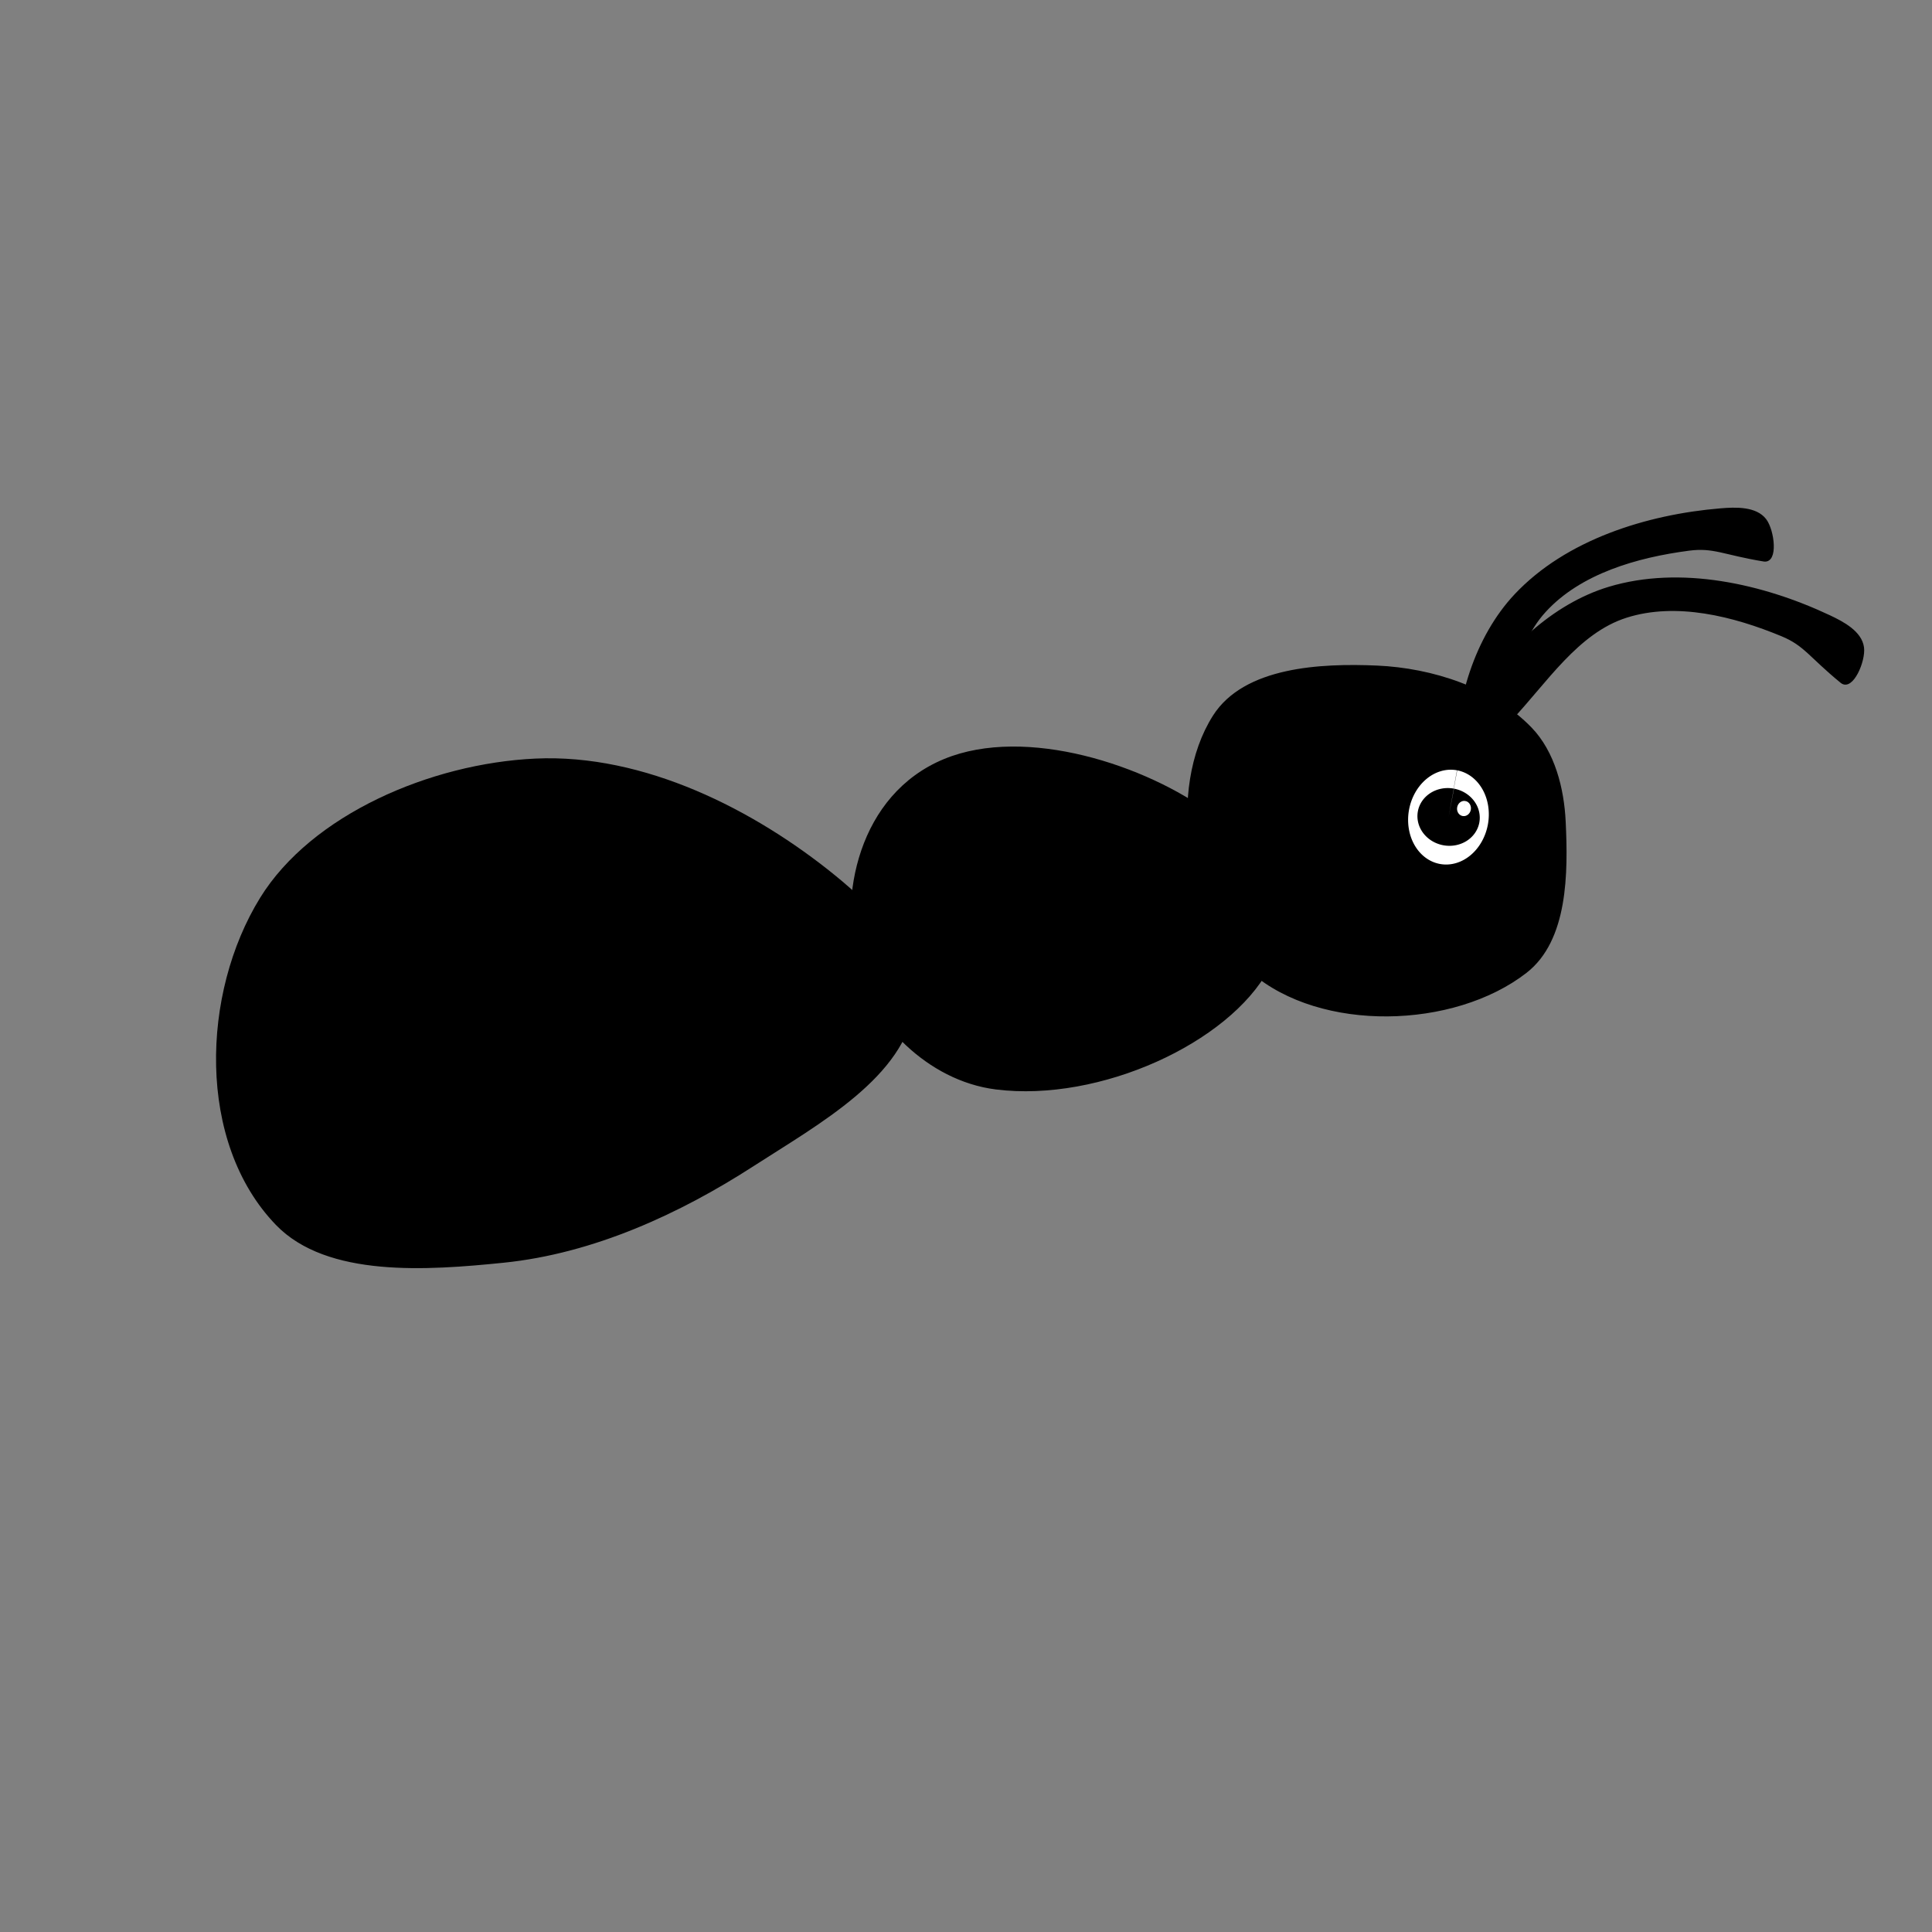 <?xml version="1.0" encoding="UTF-8" standalone="no"?>
<!-- Created with Inkscape (http://www.inkscape.org/) -->

<svg
   xmlns:dc="http://purl.org/dc/elements/1.1/"
   xmlns:cc="http://creativecommons.org/ns#"
   xmlns:rdf="http://www.w3.org/1999/02/22-rdf-syntax-ns#"
   xmlns:svg="http://www.w3.org/2000/svg"
   xmlns="http://www.w3.org/2000/svg"
   xmlns:sodipodi="http://sodipodi.sourceforge.net/DTD/sodipodi-0.dtd"
   xmlns:inkscape="http://www.inkscape.org/namespaces/inkscape"
   width="400"
   height="400"
   viewBox="0 0 105.833 105.833"
   version="1.1"
   id="svg1621"
   inkscape:version="0.92.3 (2405546, 2018-03-11)"
   sodipodi:docname="ant.svg"
   inkscape:export-filename="/home/anshuman/Desktop/tobi/game/objects/ant/ant_body.png"
   inkscape:export-xdpi="100"
   inkscape:export-ydpi="100">
  <rect x="0" y="0" width="105.833" height="105.833" fill="#808080" stroke="none"/>
  <defs
     id="defs1615" />
  <sodipodi:namedview
     id="base"
     pagecolor="#ffffff"
     bordercolor="#666666"
     borderopacity="1.0"
     inkscape:pageopacity="0.0"
     inkscape:pageshadow="2"
     inkscape:zoom="1.979899"
     inkscape:cx="179.3543"
     inkscape:cy="196.09681"
     inkscape:document-units="mm"
     inkscape:current-layer="g1064"
     showgrid="false"
     units="px"
     inkscape:window-width="1853"
     inkscape:window-height="1025"
     inkscape:window-x="67"
     inkscape:window-y="27"
     inkscape:window-maximized="1" />
  <g
     inkscape:label="Layer 1"
     inkscape:groupmode="layer"
     id="layer1"
     transform="translate(0,-191.167)">
    <g
       id="g1064"
       transform="translate(-1.604,-28.731)"
       inkscape:export-xdpi="100"
       inkscape:export-ydpi="100">
      <path
         sodipodi:nodetypes="aaaaaa"
         inkscape:connector-curvature="0"
         id="path2284"
         d="M 67.934,264.594 C 64.37,261.92 57.785,259.762 53.368,261.58 c -4.622,1.903 -5.752,7.475 -4.677,11.353 0.779,2.813 3.714,6.059 7.484,6.531 5.652,0.707 12.68,-2.539 14.833,-6.531 1.442,-2.673 -0.358,-6.301 -3.074,-8.339 z"
         style="fill:#000000;stroke:#000000;stroke-width:0.229px;stroke-linecap:butt;stroke-linejoin:miter;stroke-opacity:1" />
      <path
         sodipodi:nodetypes="aaaaaaaa"
         inkscape:connector-curvature="0"
         id="path2286"
         d="m 47.278,267.932 c -4.411,-3.584 -10.419,-6.647 -16.346,-6.371 -5.719,0.266 -12.2,3.062 -14.988,7.577 -3.201,5.184 -3.465,13.313 0.855,17.787 2.754,2.852 8.206,2.46 12.371,2.037 4.918,-0.499 9.625,-2.673 13.65,-5.272 3.561,-2.3 8.309,-4.882 8.791,-8.81 0.324,-2.642 -2.144,-5.17 -4.333,-6.948 z"
         style="fill:#000000;stroke:#000000;stroke-width:0.217px;stroke-linecap:butt;stroke-linejoin:miter;stroke-opacity:1" />
      <path
         sodipodi:nodetypes="cscc"
         inkscape:connector-curvature="0"
         id="path2335"
         d="m 25.973,279.678 c 0,0 4.364,-3.762 6.949,-4.944 1.876,-0.859 6.014,-1.47 6.014,-1.47 v -0.267"
         style="fill:#000000;stroke:#000000;stroke-width:0.265px;stroke-linecap:butt;stroke-linejoin:miter;stroke-opacity:1" />
      <path
         style="fill:#000000;stroke:#000000;stroke-width:0.222px;stroke-linecap:butt;stroke-linejoin:miter;stroke-opacity:1"
         d="m 53.658,270.784 c 0,0 3.856,-1.416 5.814,-1.3 1.422,0.084 4.157,1.437 4.157,1.437 l 0.083,-0.244"
         id="path2337"
         inkscape:connector-curvature="0"
         sodipodi:nodetypes="cscc" />
      <g
         transform="translate(16.6,37.435)"
         id="g1031">
        <path
           style="fill:#000000;stroke:#000000;stroke-width:0.265px;stroke-linecap:butt;stroke-linejoin:miter;stroke-opacity:1"
           d="m 60.435,219.055 c -3.087,-0.135 -7.22,0.072 -8.875,2.682 -2.509,3.957 -1.484,10.842 2.063,13.904 3.764,3.249 10.988,3.059 14.917,0.012 2.225,-1.725 2.233,-5.369 2.098,-8.181 -0.086,-1.794 -0.585,-3.775 -1.834,-5.065 -2.089,-2.16 -5.368,-3.22 -8.37,-3.352 z"
           id="path2288"
           inkscape:connector-curvature="0"
           sodipodi:nodetypes="aaaaaaa" />
        <g
           transform="matrix(0.225,0.039,-0.044,0.253,67.991,165.321)"
           id="g2313">
          <path
             style="opacity:1;fill:#ffffff;fill-opacity:1;stroke:#000000;stroke-width:0;stroke-miterlimit:4;stroke-dasharray:none;stroke-opacity:1"
             id="path2305"
             sodipodi:type="arc"
             sodipodi:cx="30.736"
             sodipodi:cy="239.93794"
             sodipodi:rx="9.6217022"
             sodipodi:ry="10.156241"
             sodipodi:start="4.7271196"
             sodipodi:end="4.7213425"
             d="m 30.878,229.783 a 9.622,10.156 0 0 1 9.479,10.29 9.622,10.156 0 0 1 -9.735,10.021 9.622,10.156 0 0 1 -9.507,-10.261 9.622,10.156 0 0 1 9.707,-10.05 L 30.736,239.938 Z" />
          <g
             id="g2311"
             transform="matrix(0.388,0,0,0.347,10.046,153.414)">
            <path
               d="m 53.672,231.521 a 19.31,17.707 0 0 1 19.024,17.94 19.31,17.707 0 0 1 -19.537,17.47 19.31,17.707 0 0 1 -19.08,-17.89 19.31,17.707 0 0 1 19.482,-17.522 l -0.173,17.706 z"
               sodipodi:end="4.7213464"
               sodipodi:start="4.7271196"
               sodipodi:ry="17.706606"
               sodipodi:rx="19.310223"
               sodipodi:cy="249.22556"
               sodipodi:cx="53.387089"
               sodipodi:type="arc"
               id="path2307"
               style="opacity:1;fill:#000000;fill-opacity:1;stroke:#000000;stroke-width:0;stroke-miterlimit:4;stroke-dasharray:none;stroke-opacity:1" />
            <path
               d="m 61.939,237.829 a 4.276,4.677 0 0 1 4.213,4.739 4.276,4.677 0 0 1 -4.327,4.615 4.276,4.677 0 0 1 -4.225,-4.726 4.276,4.677 0 0 1 4.314,-4.628 l -0.038,4.677 z"
               sodipodi:end="4.7213425"
               sodipodi:start="4.7271196"
               sodipodi:ry="4.6772165"
               sodipodi:rx="4.2763124"
               sodipodi:cy="242.50583"
               sodipodi:cx="61.875984"
               sodipodi:type="arc"
               id="path2309"
               style="opacity:1;fill:#ffffff;fill-opacity:1;stroke:#000000;stroke-width:0;stroke-miterlimit:4;stroke-dasharray:none;stroke-opacity:1" />
          </g>
        </g>
      </g>
      <g
         transform="rotate(9.846,-7.225,268.287)"
         id="g2392">
        <path
           style="fill:#000000;stroke:#000000;stroke-width:0.149px;stroke-linecap:butt;stroke-linejoin:miter;stroke-opacity:1"
           d="m 79.44,243.194 c 1.021,-3.013 3.267,-5.996 6.115,-7.424 3.637,-1.823 8.24,-1.606 12.155,-0.53 0.799,0.219 1.839,0.562 2.088,1.364 0.219,0.702 -0.187,2.404 -0.82,2.045 -1.967,-1.113 -2.308,-1.667 -3.654,-1.97 -2.795,-0.628 -6.026,-0.868 -8.576,0.455 -2.503,1.298 -3.73,4.302 -5.295,6.666 -0.391,0.59 -2.241,0.066 -2.013,-0.606 z"
           id="path2386"
           inkscape:connector-curvature="0"
           sodipodi:nodetypes="saaasaass" />
        <path
           sodipodi:nodetypes="saaasaass"
           inkscape:connector-curvature="0"
           id="path2388"
           d="m 78.99,246.508 c -0.62,-3.121 -0.165,-6.826 1.589,-9.486 2.24,-3.396 6.337,-5.507 10.265,-6.531 0.802,-0.209 1.874,-0.431 2.49,0.138 0.54,0.499 1.038,2.176 0.311,2.182 -2.26,0.018 -2.832,-0.291 -4.149,0.119 -2.735,0.852 -5.654,2.258 -7.202,4.677 -1.52,2.375 -1.082,5.59 -1.257,8.42 -0.044,0.706 -1.909,1.177 -2.047,0.481 z"
           style="fill:#000000;stroke:#000000;stroke-width:0.149px;stroke-linecap:butt;stroke-linejoin:miter;stroke-opacity:1"
           inkscape:transform-center-x="-6.8873209"
           inkscape:transform-center-y="-7.1069943" />
      </g>
    </g>
  </g>
</svg>
